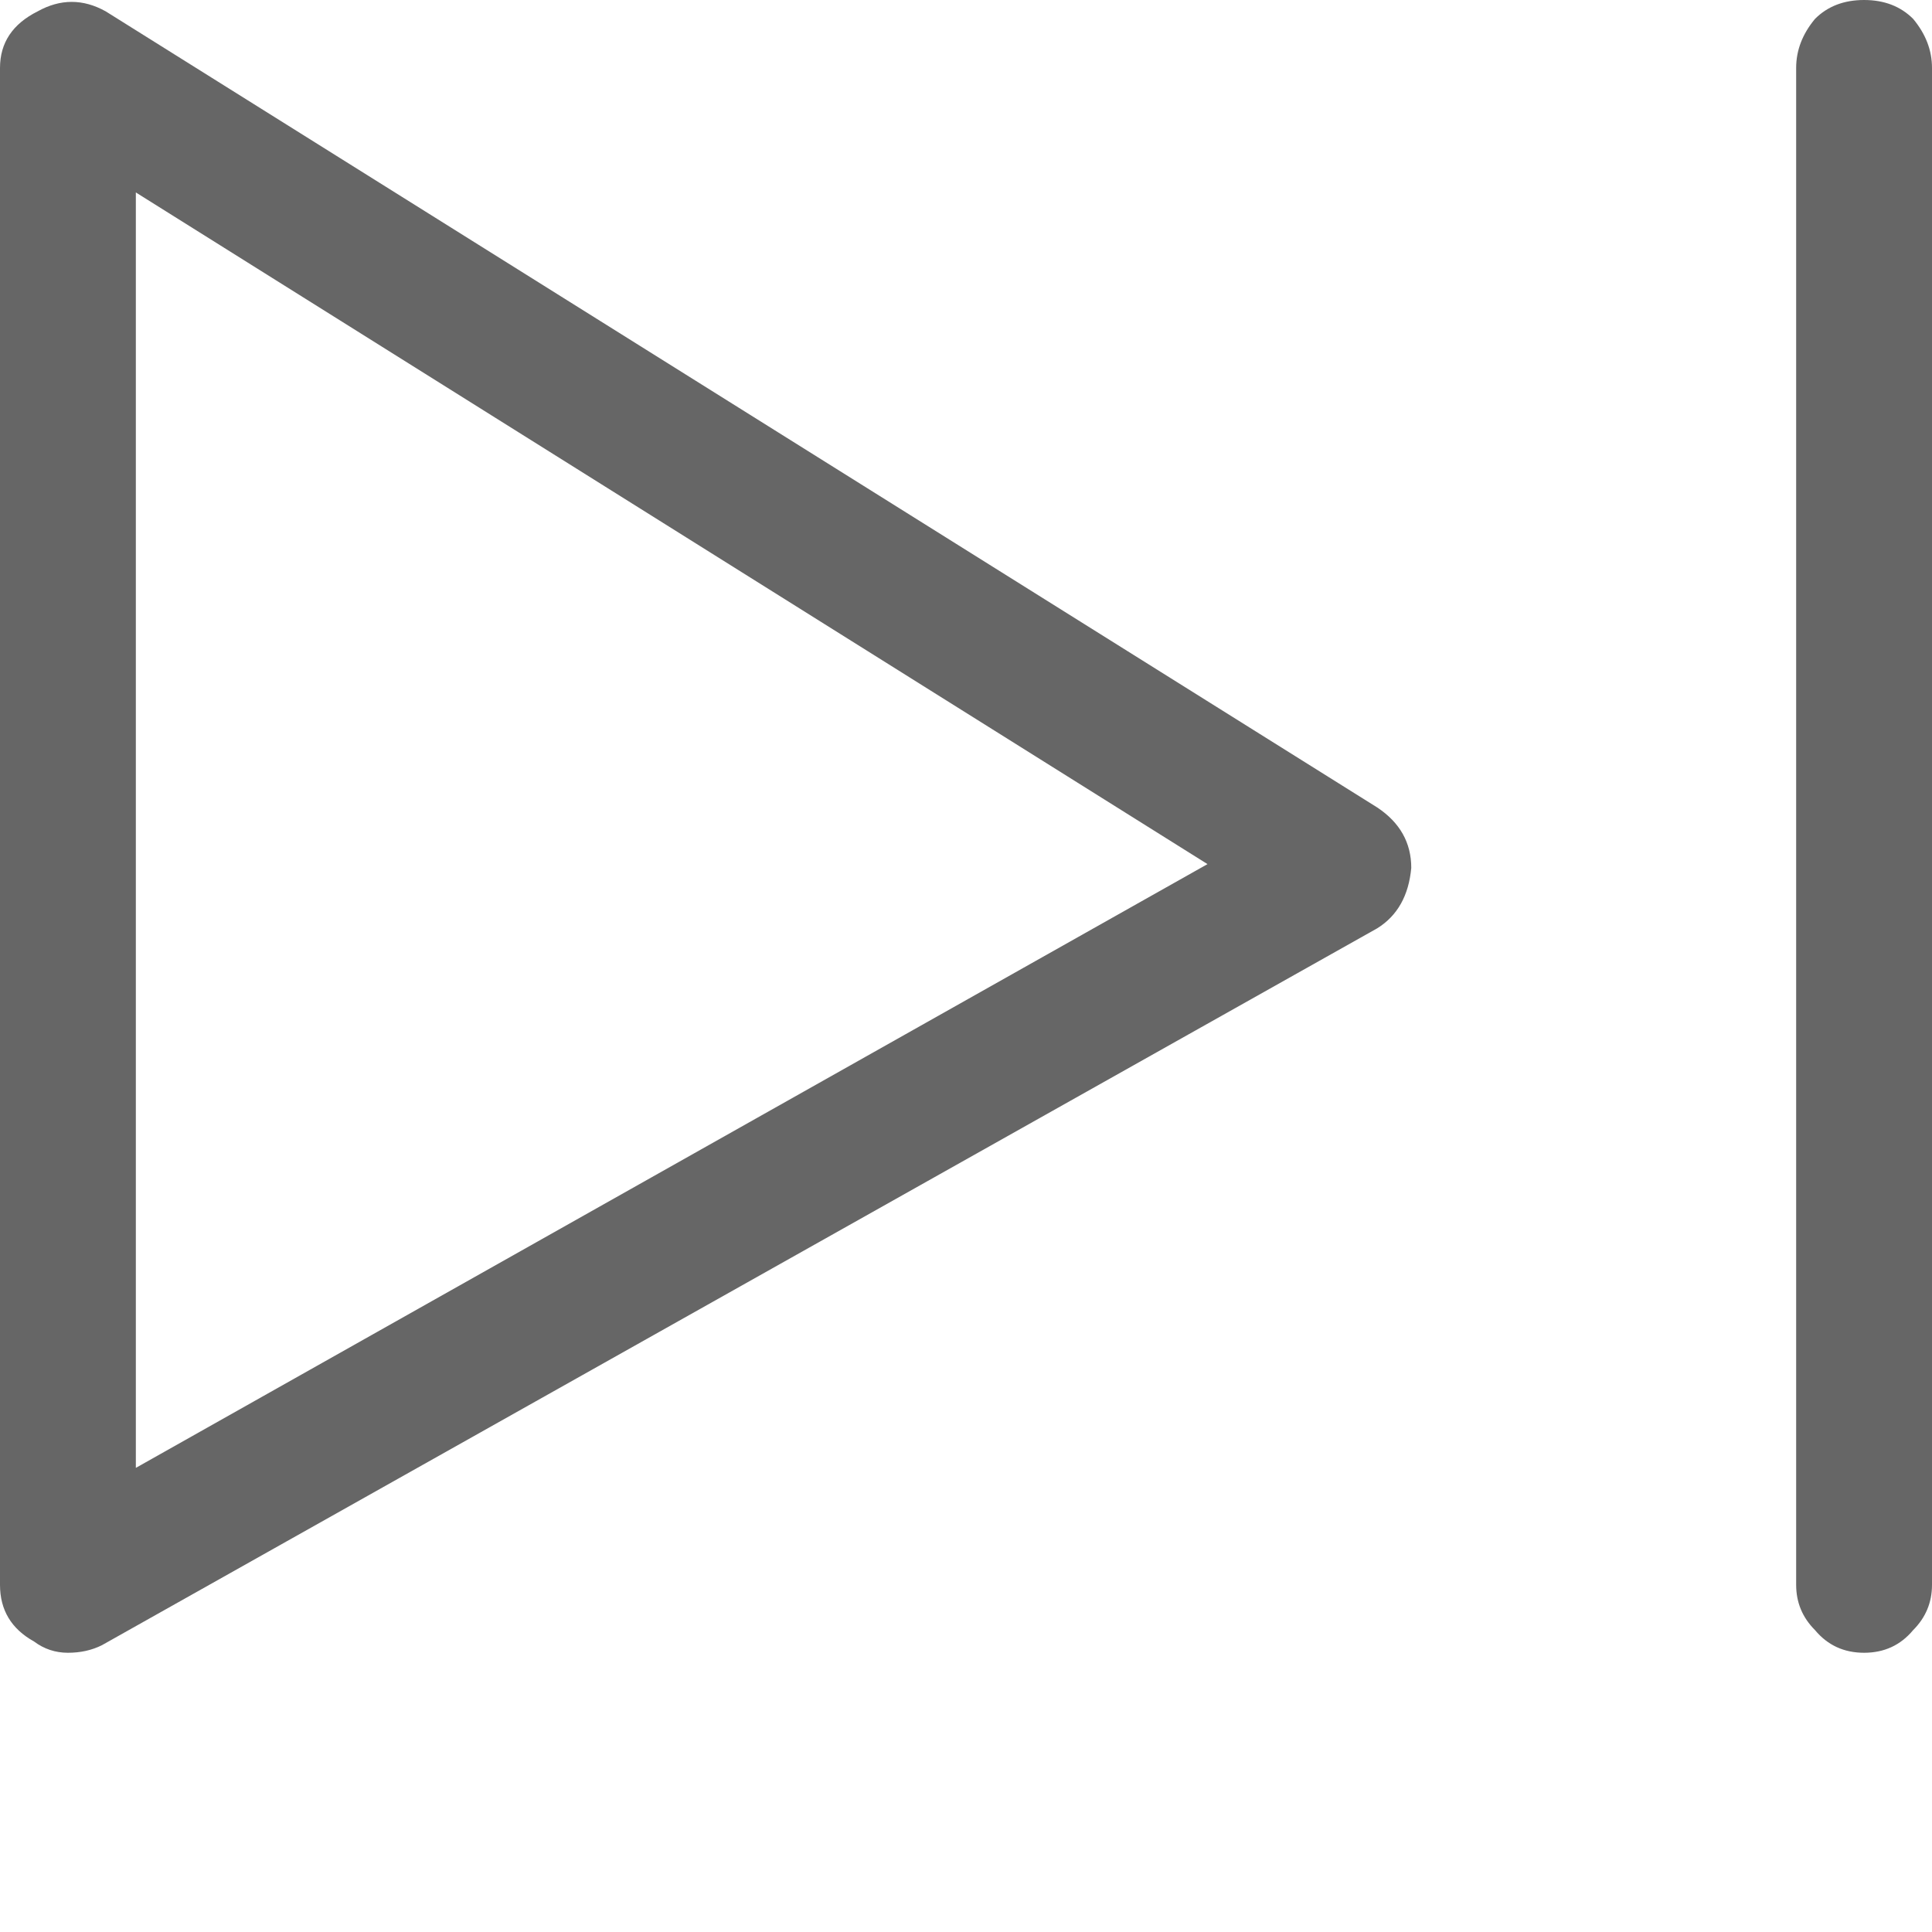 <?xml version="1.0" encoding="utf-8"?><!DOCTYPE svg PUBLIC "-//W3C//DTD SVG 1.1//EN" "http://www.w3.org/Graphics/SVG/1.1/DTD/svg11.dtd"><svg id="044-play-next" width="256" height="256" style="width:256px;height:256px;" version="1.1" xmlns="http://www.w3.org/2000/svg" viewBox="0 0 1024 1024" enable-background="new 0 0 1024 1024" xml:space="preserve"><path fill="#666" d="M36 876 q-10 0 -18 -6 q-18 -10 -18 -30 l0 -804 q0 -20 20 -30 q18 -10 36 0 l674 422 q18 12 18 32 q-2 22 -18 32 l-676 380 q-8 4 -18 4 l0 0 ZM72 102 l0 676 l568 -320 l-568 -356 l0 0 ZM988 876 q-16 0 -26 -12 q-10 -10 -10 -24 l0 -804 q0 -14 10 -26 q10 -10 26 -10 q16 0 26 10 q10 12 10 26 l0 804 q0 14 -10 24 q-10 12 -26 12 l0 0 Z"/></svg>